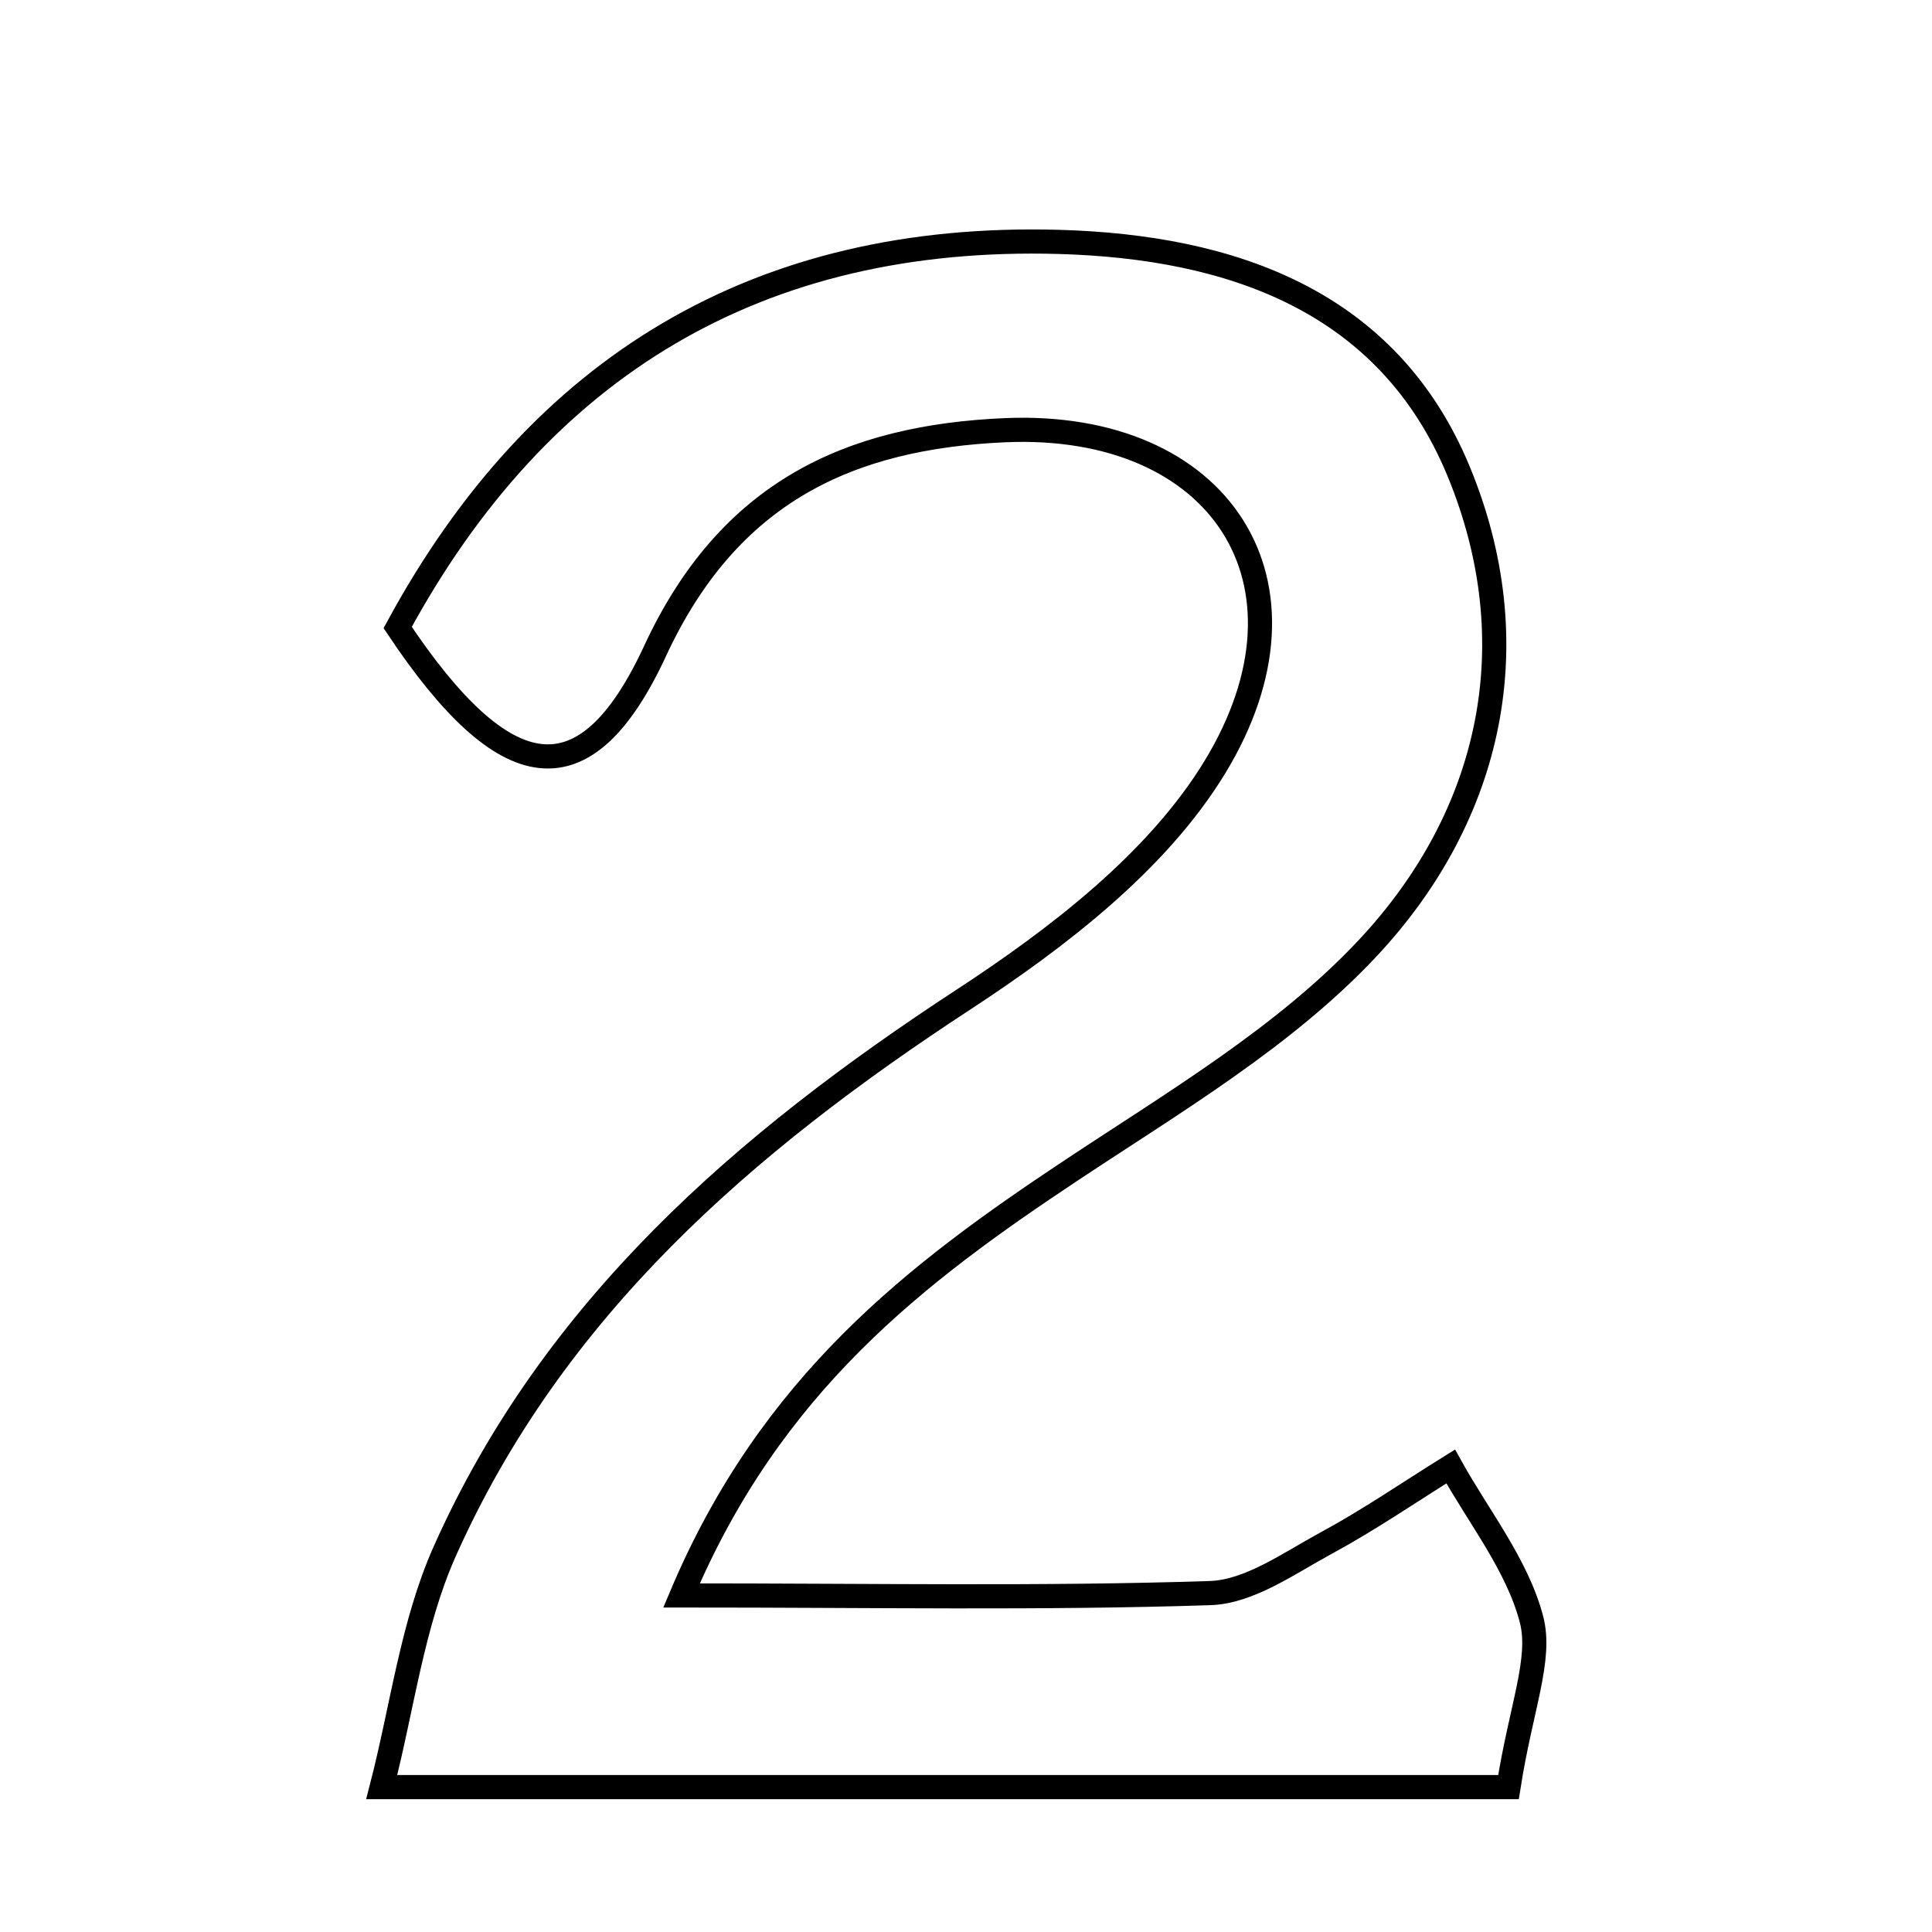 <svg xmlns="http://www.w3.org/2000/svg" viewBox="0.0 0.0 24.0 24.0" height="200px" width="200px"><path fill="none" stroke="black" stroke-width=".3" stroke-opacity="1.0"  filling="0" d="M13.155 3.005 C15.303 3.066 17.243 3.739 18.118 5.851 C18.997 7.975 18.545 10.114 16.995 11.773 C15.963 12.877 14.593 13.685 13.314 14.534 C11.379 15.818 9.576 17.19 8.466 19.819 C10.871 19.819 12.953 19.858 15.031 19.79 C15.516 19.775 16.005 19.424 16.463 19.175 C16.999 18.886 17.503 18.539 18.021 18.217 C18.37 18.846 18.847 19.44 19.024 20.113 C19.155 20.609 18.894 21.209 18.739 22.2 C14.234 22.2 9.78 22.2 4.742 22.2 C4.999 21.205 5.121 20.178 5.523 19.275 C6.867 16.257 9.245 14.198 11.964 12.42 C13.144 11.648 14.379 10.7 15.092 9.529 C16.484 7.242 15.157 5.229 12.485 5.344 C10.557 5.429 9.055 6.105 8.137 8.088 C7.271 9.957 6.272 9.793 4.94 7.795 C6.704 4.542 9.428 2.9 13.155 3.005"></path></svg>